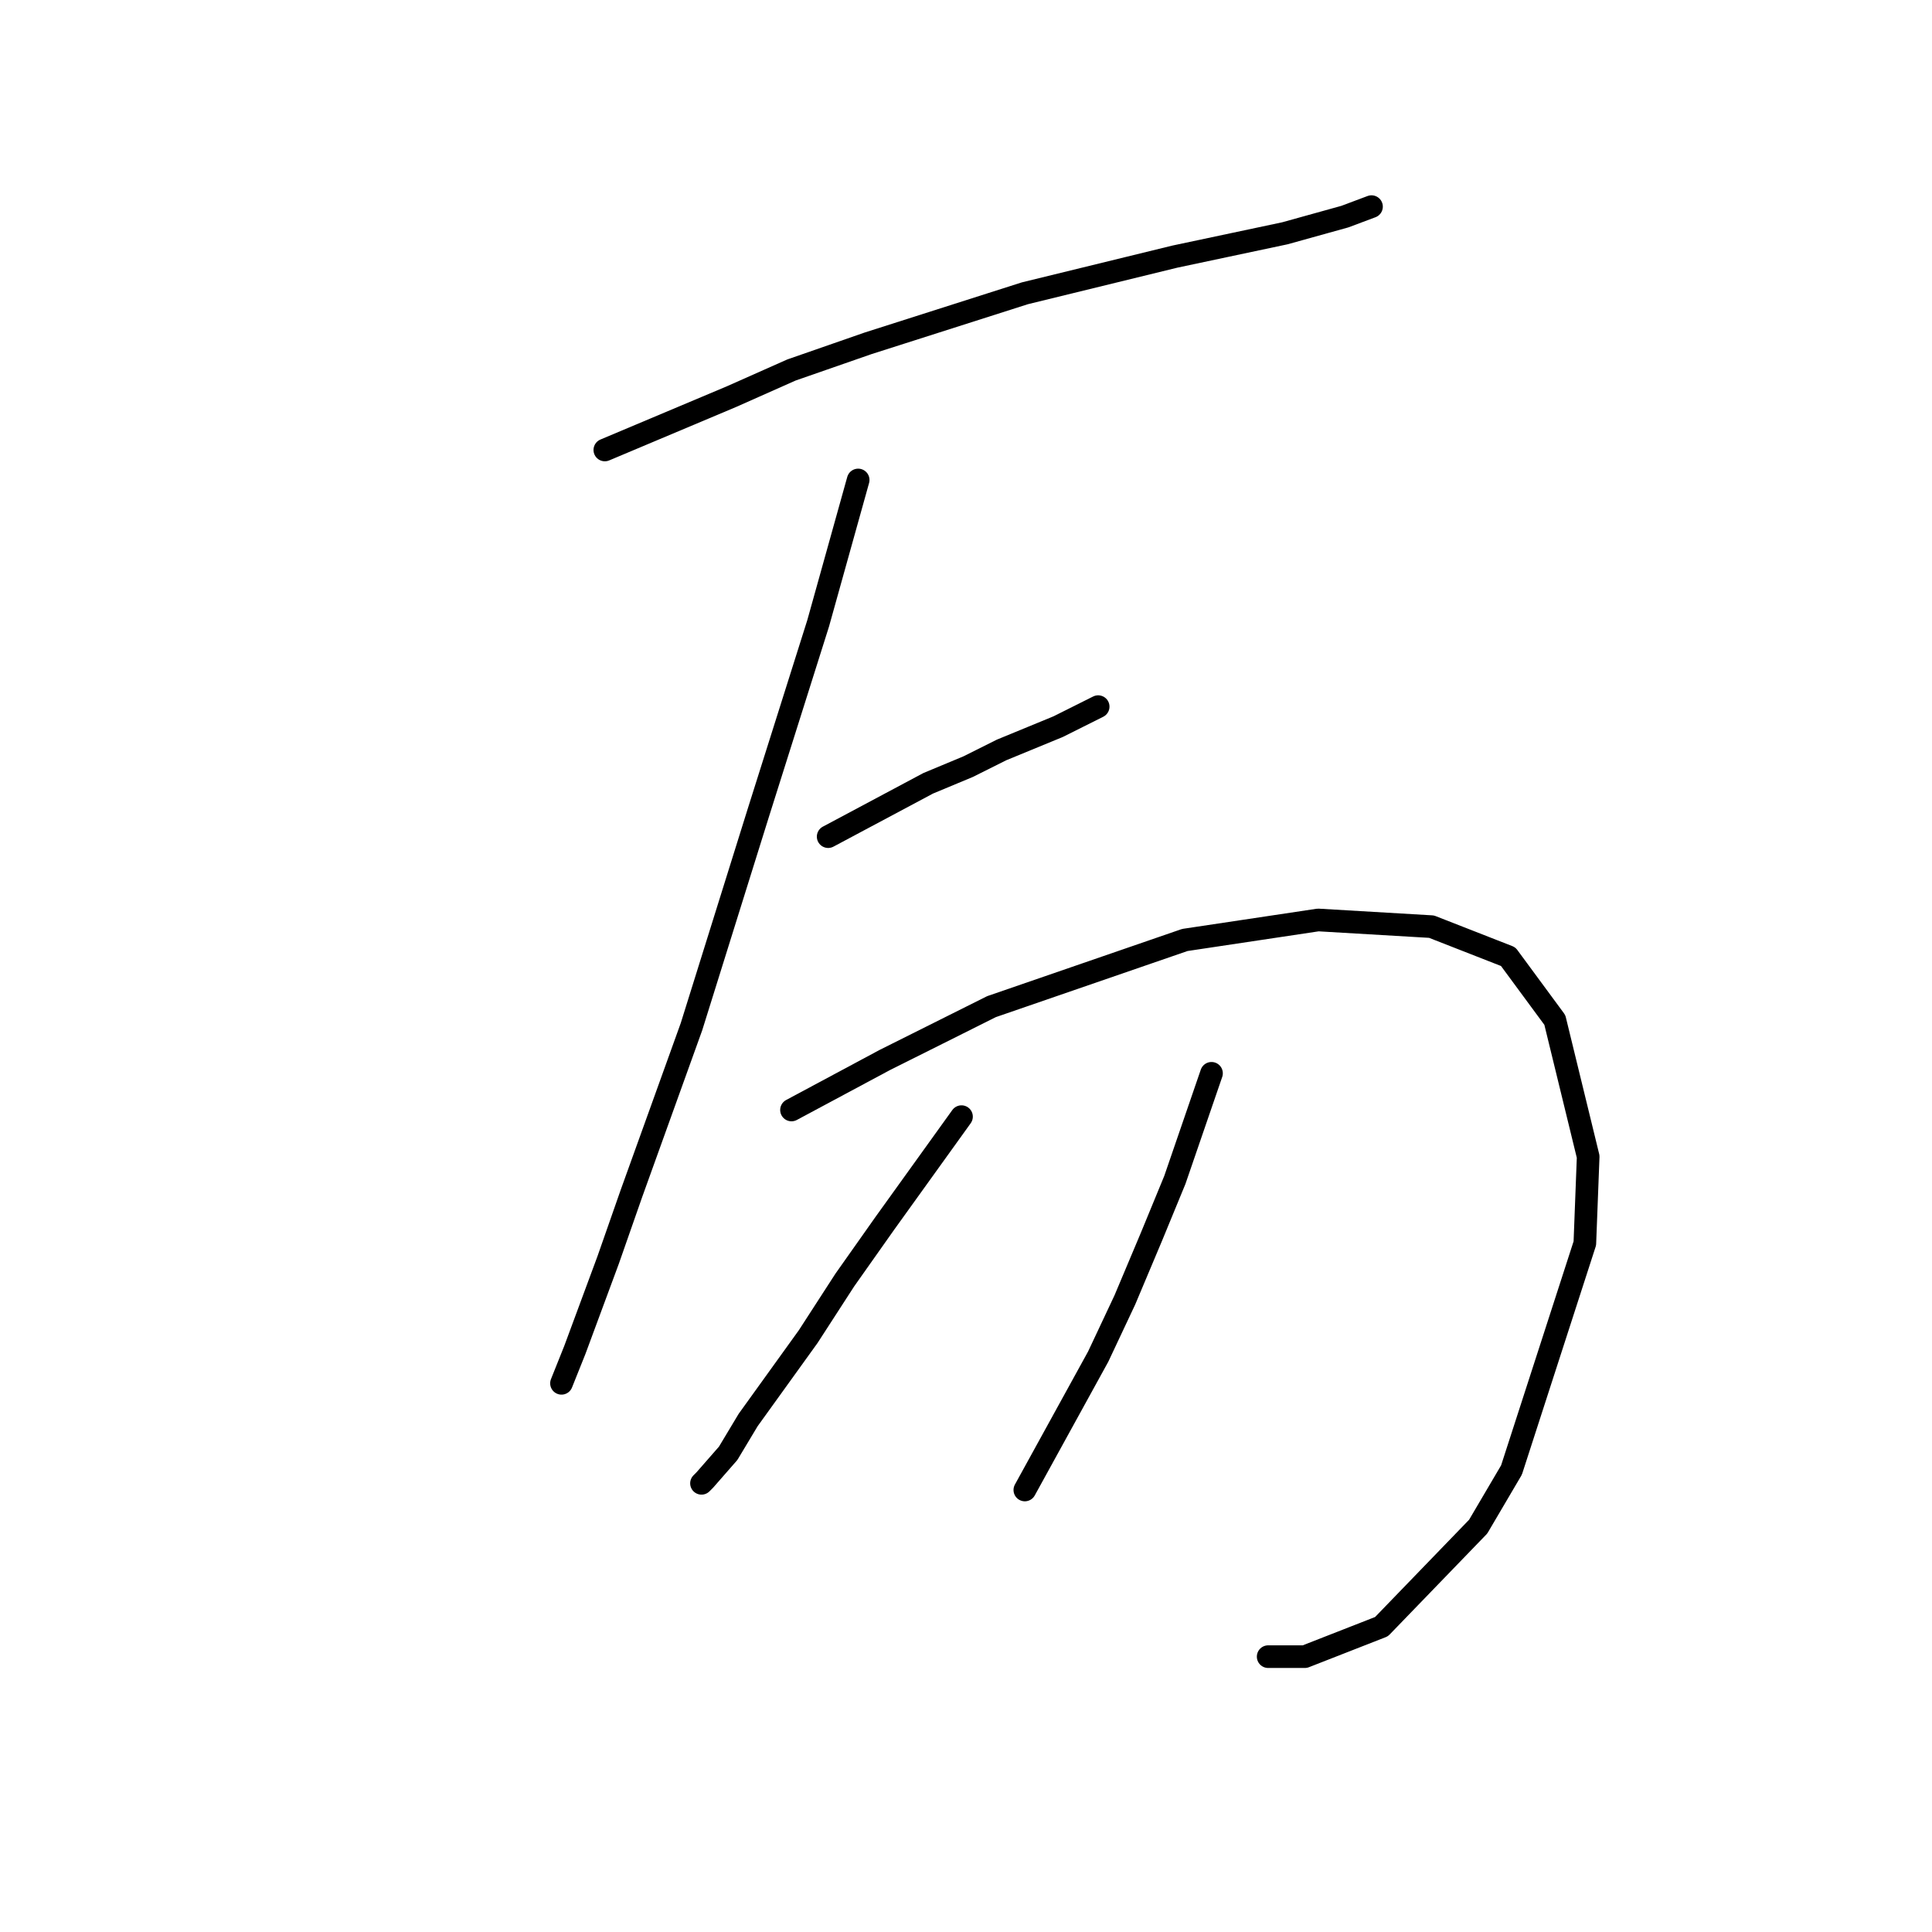 <?xml version="1.0" standalone="no"?>
    <svg width="256" height="256" xmlns="http://www.w3.org/2000/svg" version="1.1">
    <polyline stroke="black" stroke-width="3" stroke-linecap="round" fill="transparent" stroke-linejoin="round" points="80.143 59.623 96.927 52.556 104.878 49.023 115.036 45.489 135.796 38.864 155.672 34.005 170.248 30.914 178.198 28.705 181.731 27.38 181.731 27.38 " />
        <polyline stroke="black" stroke-width="3" stroke-linecap="round" fill="transparent" stroke-linejoin="round" points="113.711 63.599 108.411 82.591 100.461 107.767 91.627 136.036 83.676 158.12 80.585 166.954 76.168 178.879 74.401 183.296 74.401 183.296 " />
        <polyline stroke="black" stroke-width="3" stroke-linecap="round" fill="transparent" stroke-linejoin="round" points="109.736 110.859 122.987 103.792 128.287 101.584 132.704 99.375 140.213 96.284 145.513 93.633 145.513 93.633 " />
        <polyline stroke="black" stroke-width="3" stroke-linecap="round" fill="transparent" stroke-linejoin="round" points="104.878 147.078 117.245 140.452 124.312 136.919 131.379 133.385 156.997 124.552 174.664 121.901 189.682 122.785 199.841 126.76 206.024 135.152 210.441 153.261 210 164.745 200.282 194.78 195.865 202.289 183.057 215.54 172.898 219.515 168.039 219.515 168.039 219.515 " />
        <polyline stroke="black" stroke-width="3" stroke-linecap="round" fill="transparent" stroke-linejoin="round" points="127.404 147.961 117.245 162.095 111.945 169.604 107.086 177.113 99.136 188.155 96.485 192.572 93.394 196.105 92.952 196.547 92.952 196.547 " />
        <polyline stroke="black" stroke-width="3" stroke-linecap="round" fill="transparent" stroke-linejoin="round" points="160.53 142.219 155.672 156.353 152.58 163.862 149.046 172.254 145.513 179.763 135.796 197.43 135.796 197.43 " />
        </svg>